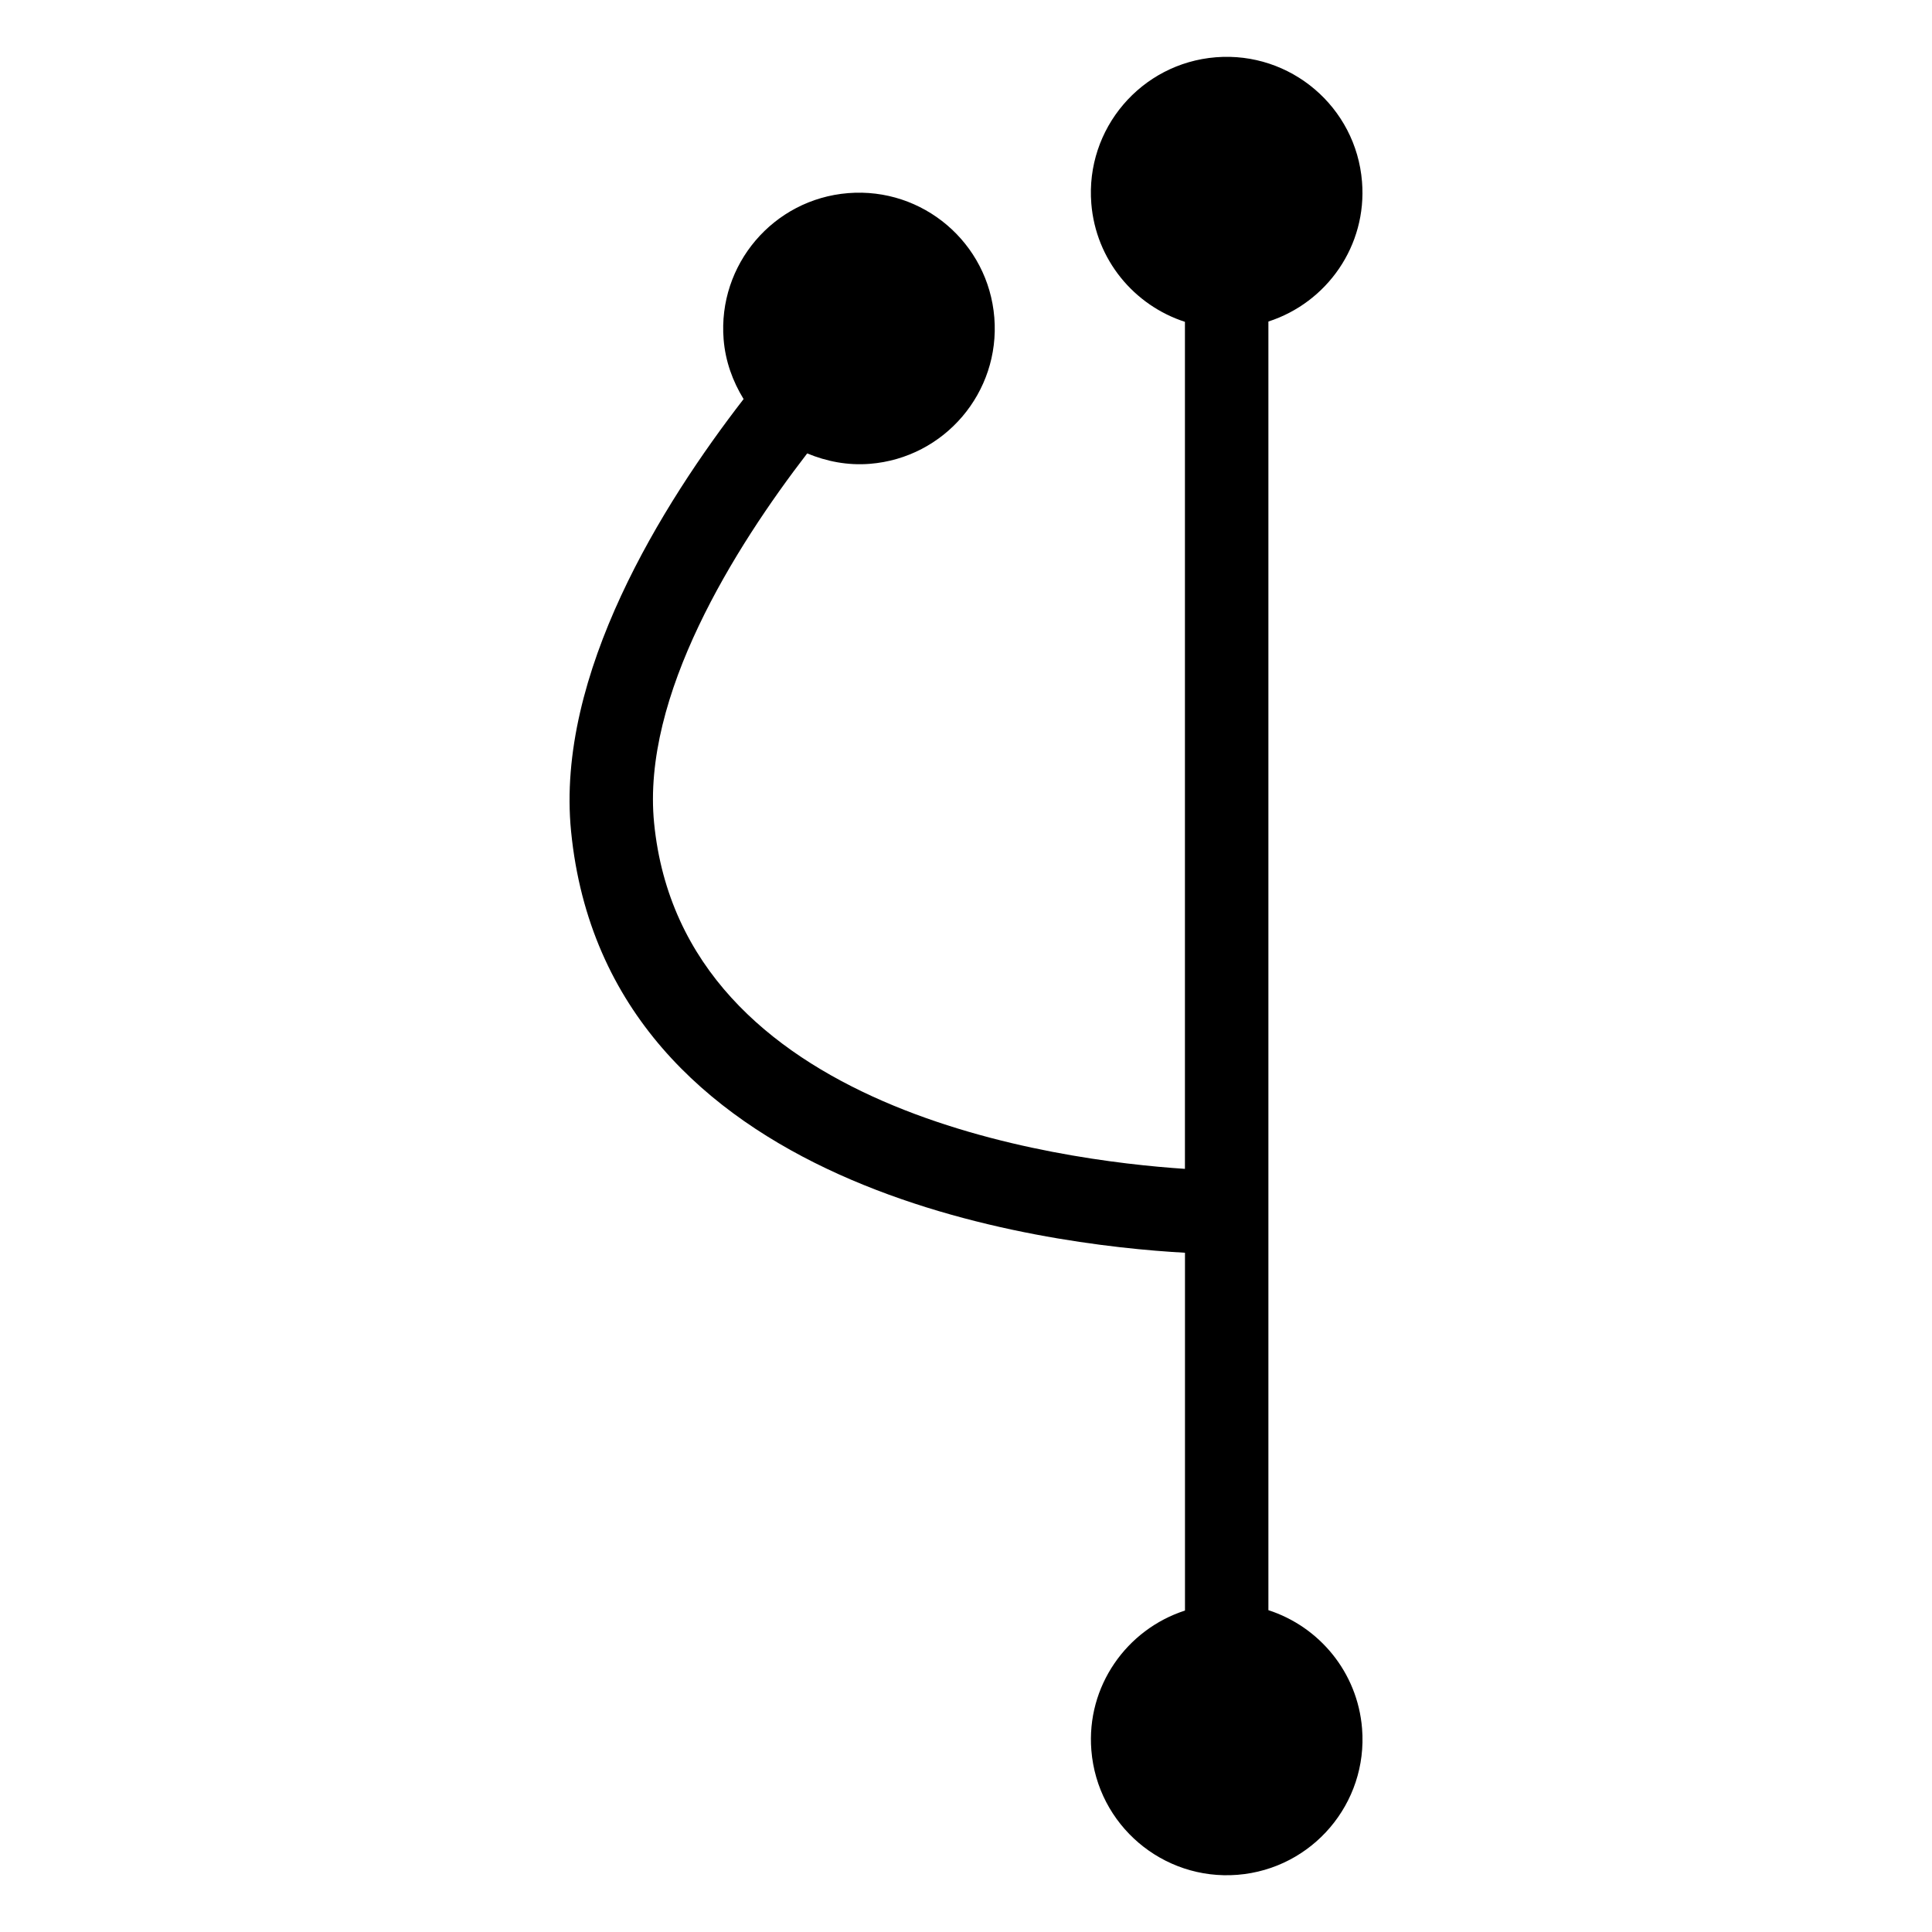 <svg viewBox="0 0 50 50">
<path d="M32.826,41.671V8.321c1.515-0.49,2.556-1.961,2.423-3.617C35.095,2.77,33.4,1.328,31.466,1.482
	c-1.935,0.155-3.378,1.85-3.223,3.785c0.117,1.459,1.111,2.637,2.423,3.062V30.25c-3.281-0.216-13-1.485-13.738-8.951
	c-0.325-3.289,2.083-7.123,3.962-9.565c0.499,0.207,1.045,0.316,1.621,0.27c1.935-0.155,3.377-1.85,3.222-3.784
	c-0.154-1.935-1.849-3.377-3.783-3.222c-1.935,0.155-3.378,1.85-3.223,3.785c0.046,0.57,0.237,1.088,0.517,1.545
	c-2.099,2.712-4.866,7.128-4.465,11.185c0.922,9.335,12.27,10.708,15.888,10.908v9.26c-1.514,0.49-2.556,1.962-2.423,3.616
	c0.155,1.936,1.85,3.377,3.784,3.223c1.935-0.156,3.377-1.85,3.222-3.785C35.133,43.274,34.138,42.096,32.826,41.671z"/>
</svg>
